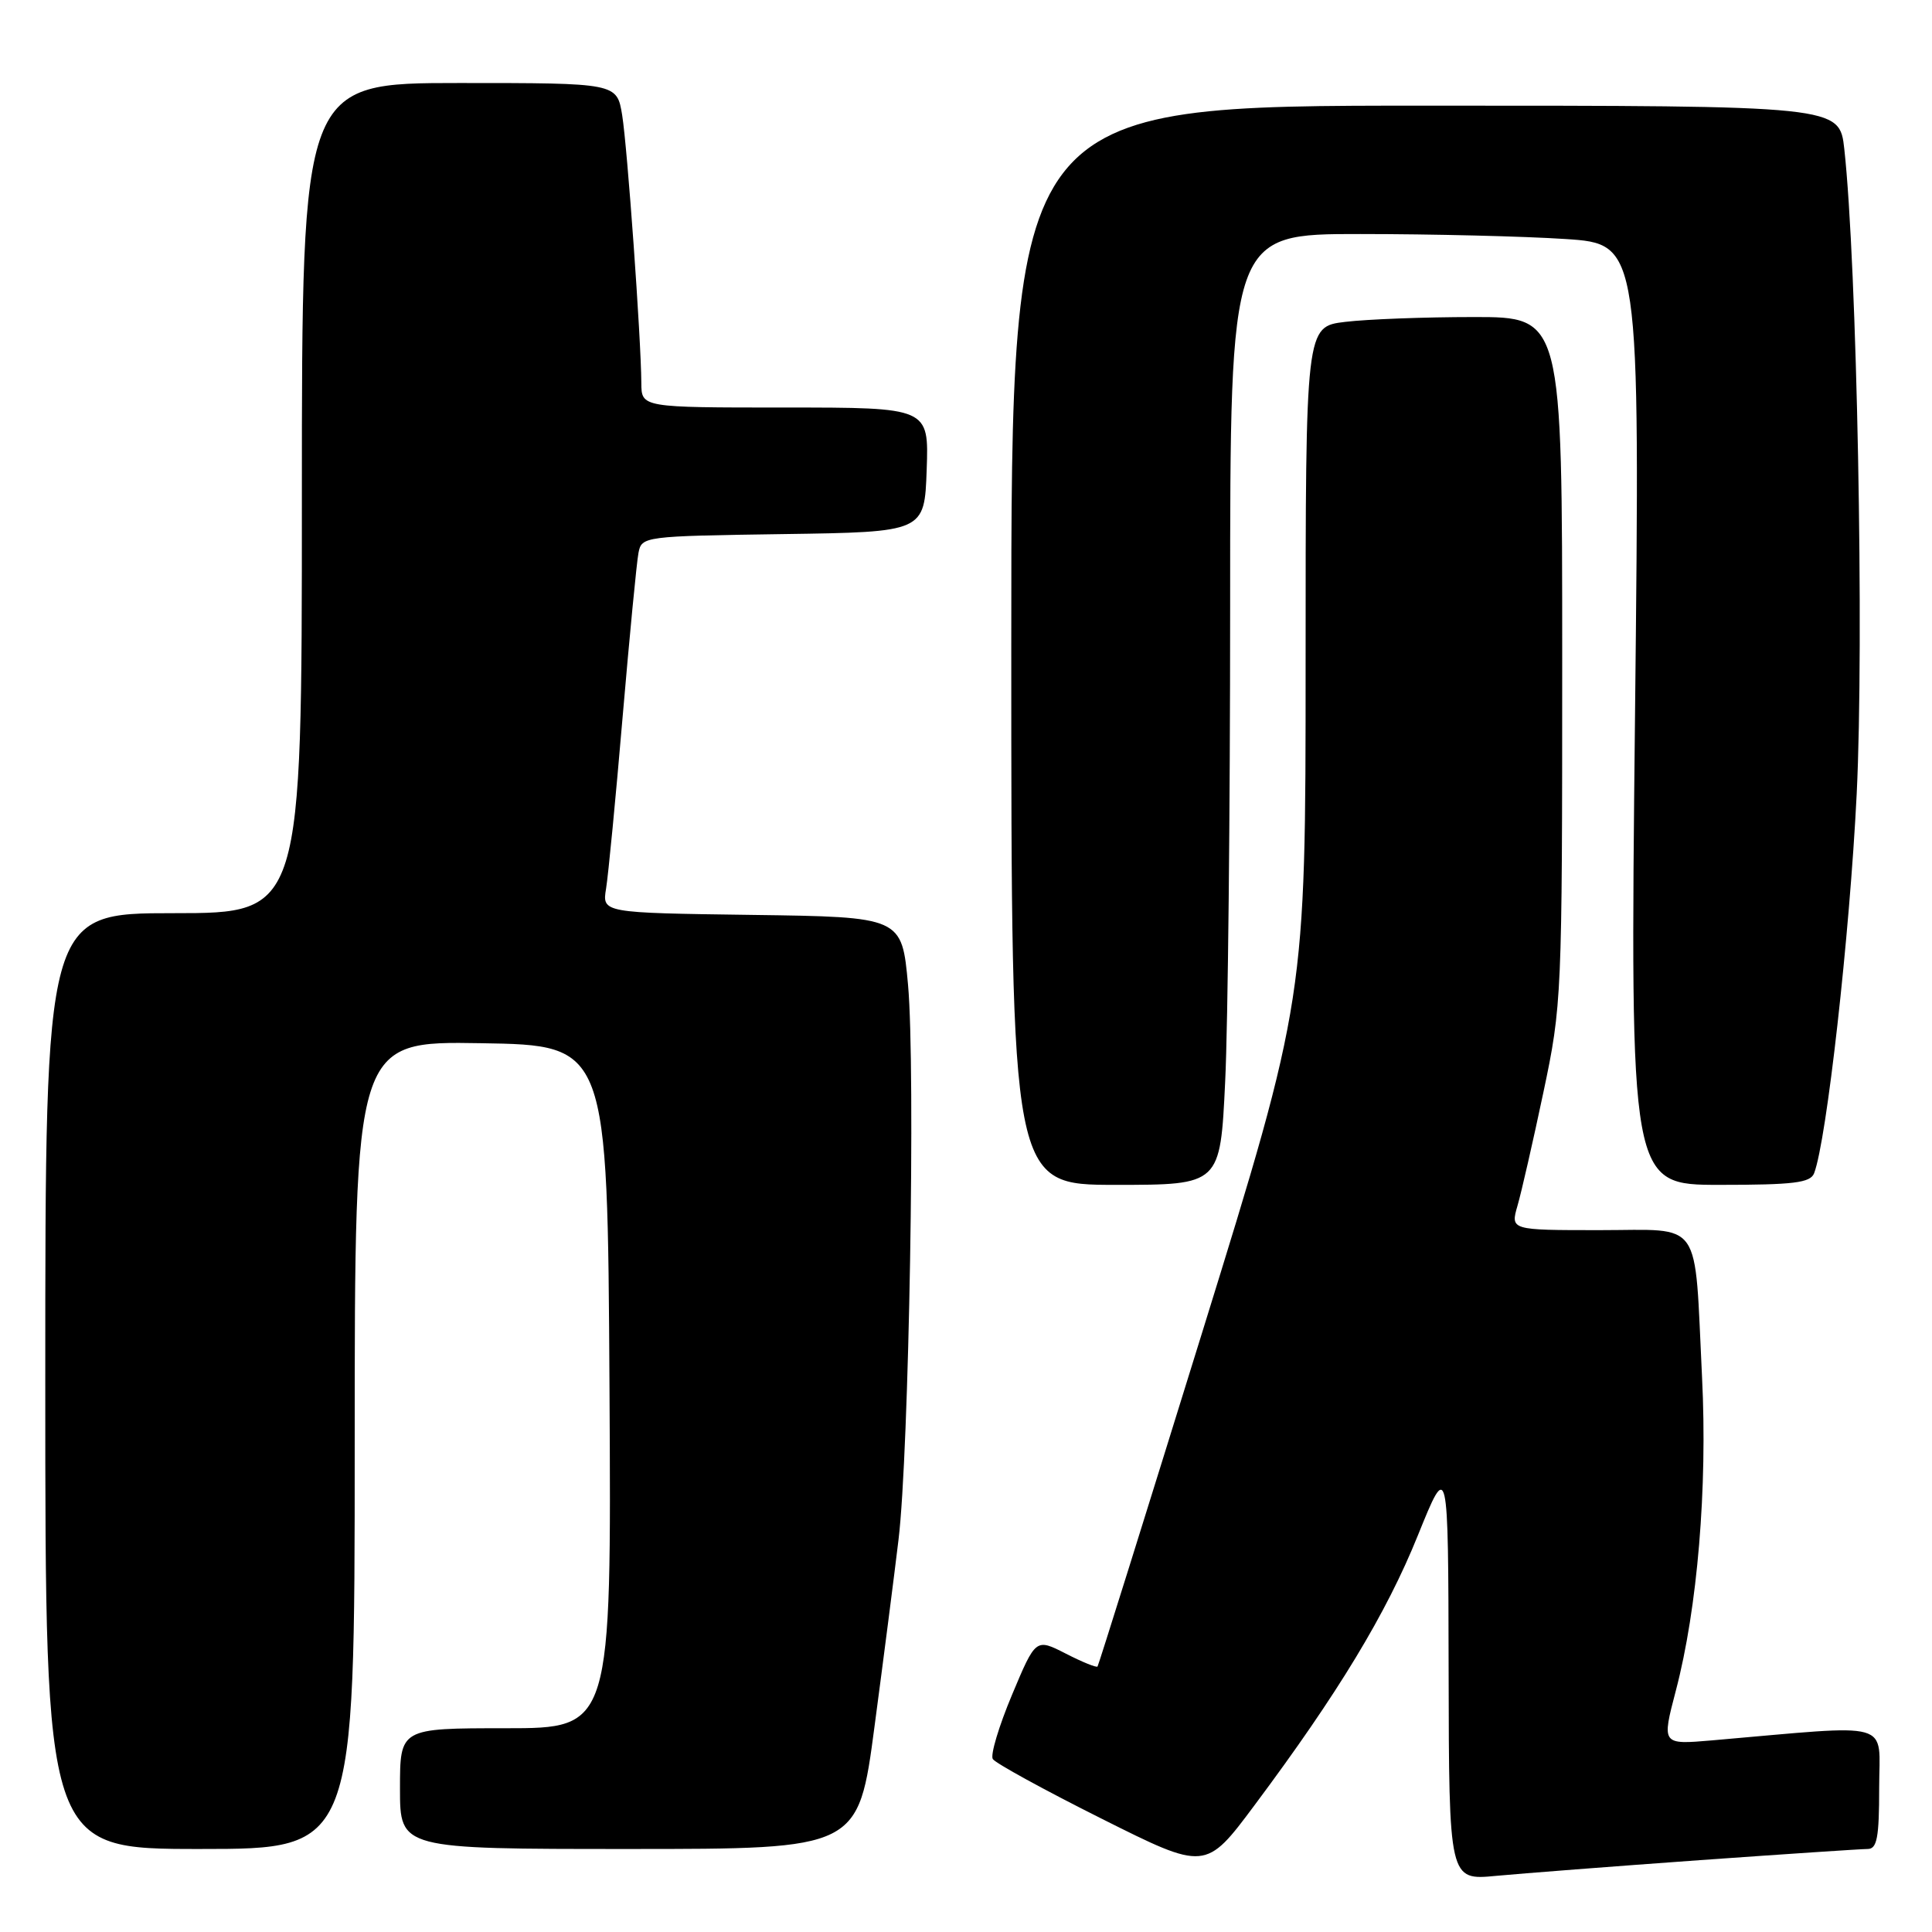 <?xml version="1.0" encoding="UTF-8" standalone="no"?>
<!DOCTYPE svg PUBLIC "-//W3C//DTD SVG 1.1//EN" "http://www.w3.org/Graphics/SVG/1.1/DTD/svg11.dtd" >
<svg xmlns="http://www.w3.org/2000/svg" xmlns:xlink="http://www.w3.org/1999/xlink" version="1.1" viewBox="0 0 256 256">
 <g >
 <path fill="currentColor"
d=" M 225.22 246.48 C 236.62 245.67 246.63 245.00 247.47 245.00 C 248.72 245.00 249.00 243.50 249.00 236.88 C 249.00 227.85 251.28 228.49 226.84 230.61 C 220.18 231.18 220.18 231.18 222.06 224.01 C 224.92 213.13 226.26 197.15 225.53 182.50 C 224.48 161.15 225.77 163.00 211.96 163.00 C 200.14 163.00 200.14 163.00 201.08 159.75 C 201.60 157.96 203.14 151.21 204.51 144.73 C 206.95 133.18 207.00 132.14 207.00 87.48 C 207.00 42.00 207.00 42.00 195.25 42.01 C 188.79 42.01 181.14 42.30 178.25 42.65 C 173.00 43.28 173.00 43.28 173.00 87.80 C 173.00 132.31 173.00 132.31 159.34 176.41 C 151.82 200.66 145.57 220.64 145.43 220.82 C 145.30 221.00 143.40 220.23 141.22 219.11 C 137.24 217.08 137.24 217.08 134.09 224.59 C 132.36 228.72 131.21 232.54 131.55 233.08 C 131.88 233.62 138.37 237.18 145.96 240.98 C 159.75 247.89 159.75 247.89 166.24 239.19 C 177.30 224.37 183.69 213.82 187.87 203.46 C 191.90 193.50 191.90 193.50 191.95 221.33 C 192.00 249.16 192.00 249.16 198.25 248.56 C 201.69 248.24 213.82 247.30 225.22 246.48 Z  M 47.00 191.48 C 47.00 137.95 47.00 137.95 63.75 138.23 C 80.50 138.50 80.50 138.50 80.76 183.75 C 81.02 229.00 81.02 229.00 67.01 229.00 C 53.00 229.00 53.00 229.00 53.00 237.00 C 53.00 245.00 53.00 245.00 83.36 245.00 C 113.73 245.00 113.73 245.00 115.88 228.75 C 117.07 219.81 118.50 208.68 119.06 204.00 C 120.46 192.44 121.32 141.62 120.32 130.50 C 119.50 121.50 119.50 121.50 99.64 121.23 C 79.78 120.96 79.78 120.96 80.31 117.73 C 80.60 115.95 81.59 105.72 82.50 95.00 C 83.42 84.28 84.36 74.50 84.60 73.27 C 85.02 71.07 85.28 71.04 103.76 70.77 C 122.50 70.50 122.50 70.50 122.79 62.25 C 123.08 54.00 123.08 54.00 104.04 54.00 C 85.00 54.00 85.00 54.00 84.98 50.75 C 84.94 44.75 83.13 19.54 82.44 15.25 C 81.74 11.00 81.74 11.00 60.87 11.00 C 40.00 11.00 40.00 11.00 40.00 66.00 C 40.00 121.00 40.00 121.00 23.00 121.00 C 6.00 121.00 6.00 121.00 6.00 183.00 C 6.00 245.00 6.00 245.00 26.50 245.00 C 47.00 245.00 47.00 245.00 47.00 191.48 Z  M 162.34 143.34 C 162.71 135.83 163.00 107.48 163.00 80.34 C 163.00 31.00 163.00 31.00 180.25 31.01 C 189.74 31.01 201.96 31.31 207.41 31.67 C 217.32 32.32 217.32 32.32 216.65 94.66 C 215.98 157.00 215.98 157.00 227.88 157.00 C 237.67 157.00 239.89 156.73 240.38 155.46 C 242.04 151.12 245.09 123.99 246.02 105.22 C 247.02 84.88 246.06 35.03 244.38 19.75 C 243.74 14.00 243.74 14.00 188.87 14.00 C 134.00 14.00 134.00 14.00 134.00 85.50 C 134.00 157.00 134.00 157.00 147.84 157.00 C 161.69 157.00 161.69 157.00 162.34 143.34 Z "/>
</g>
</svg>
